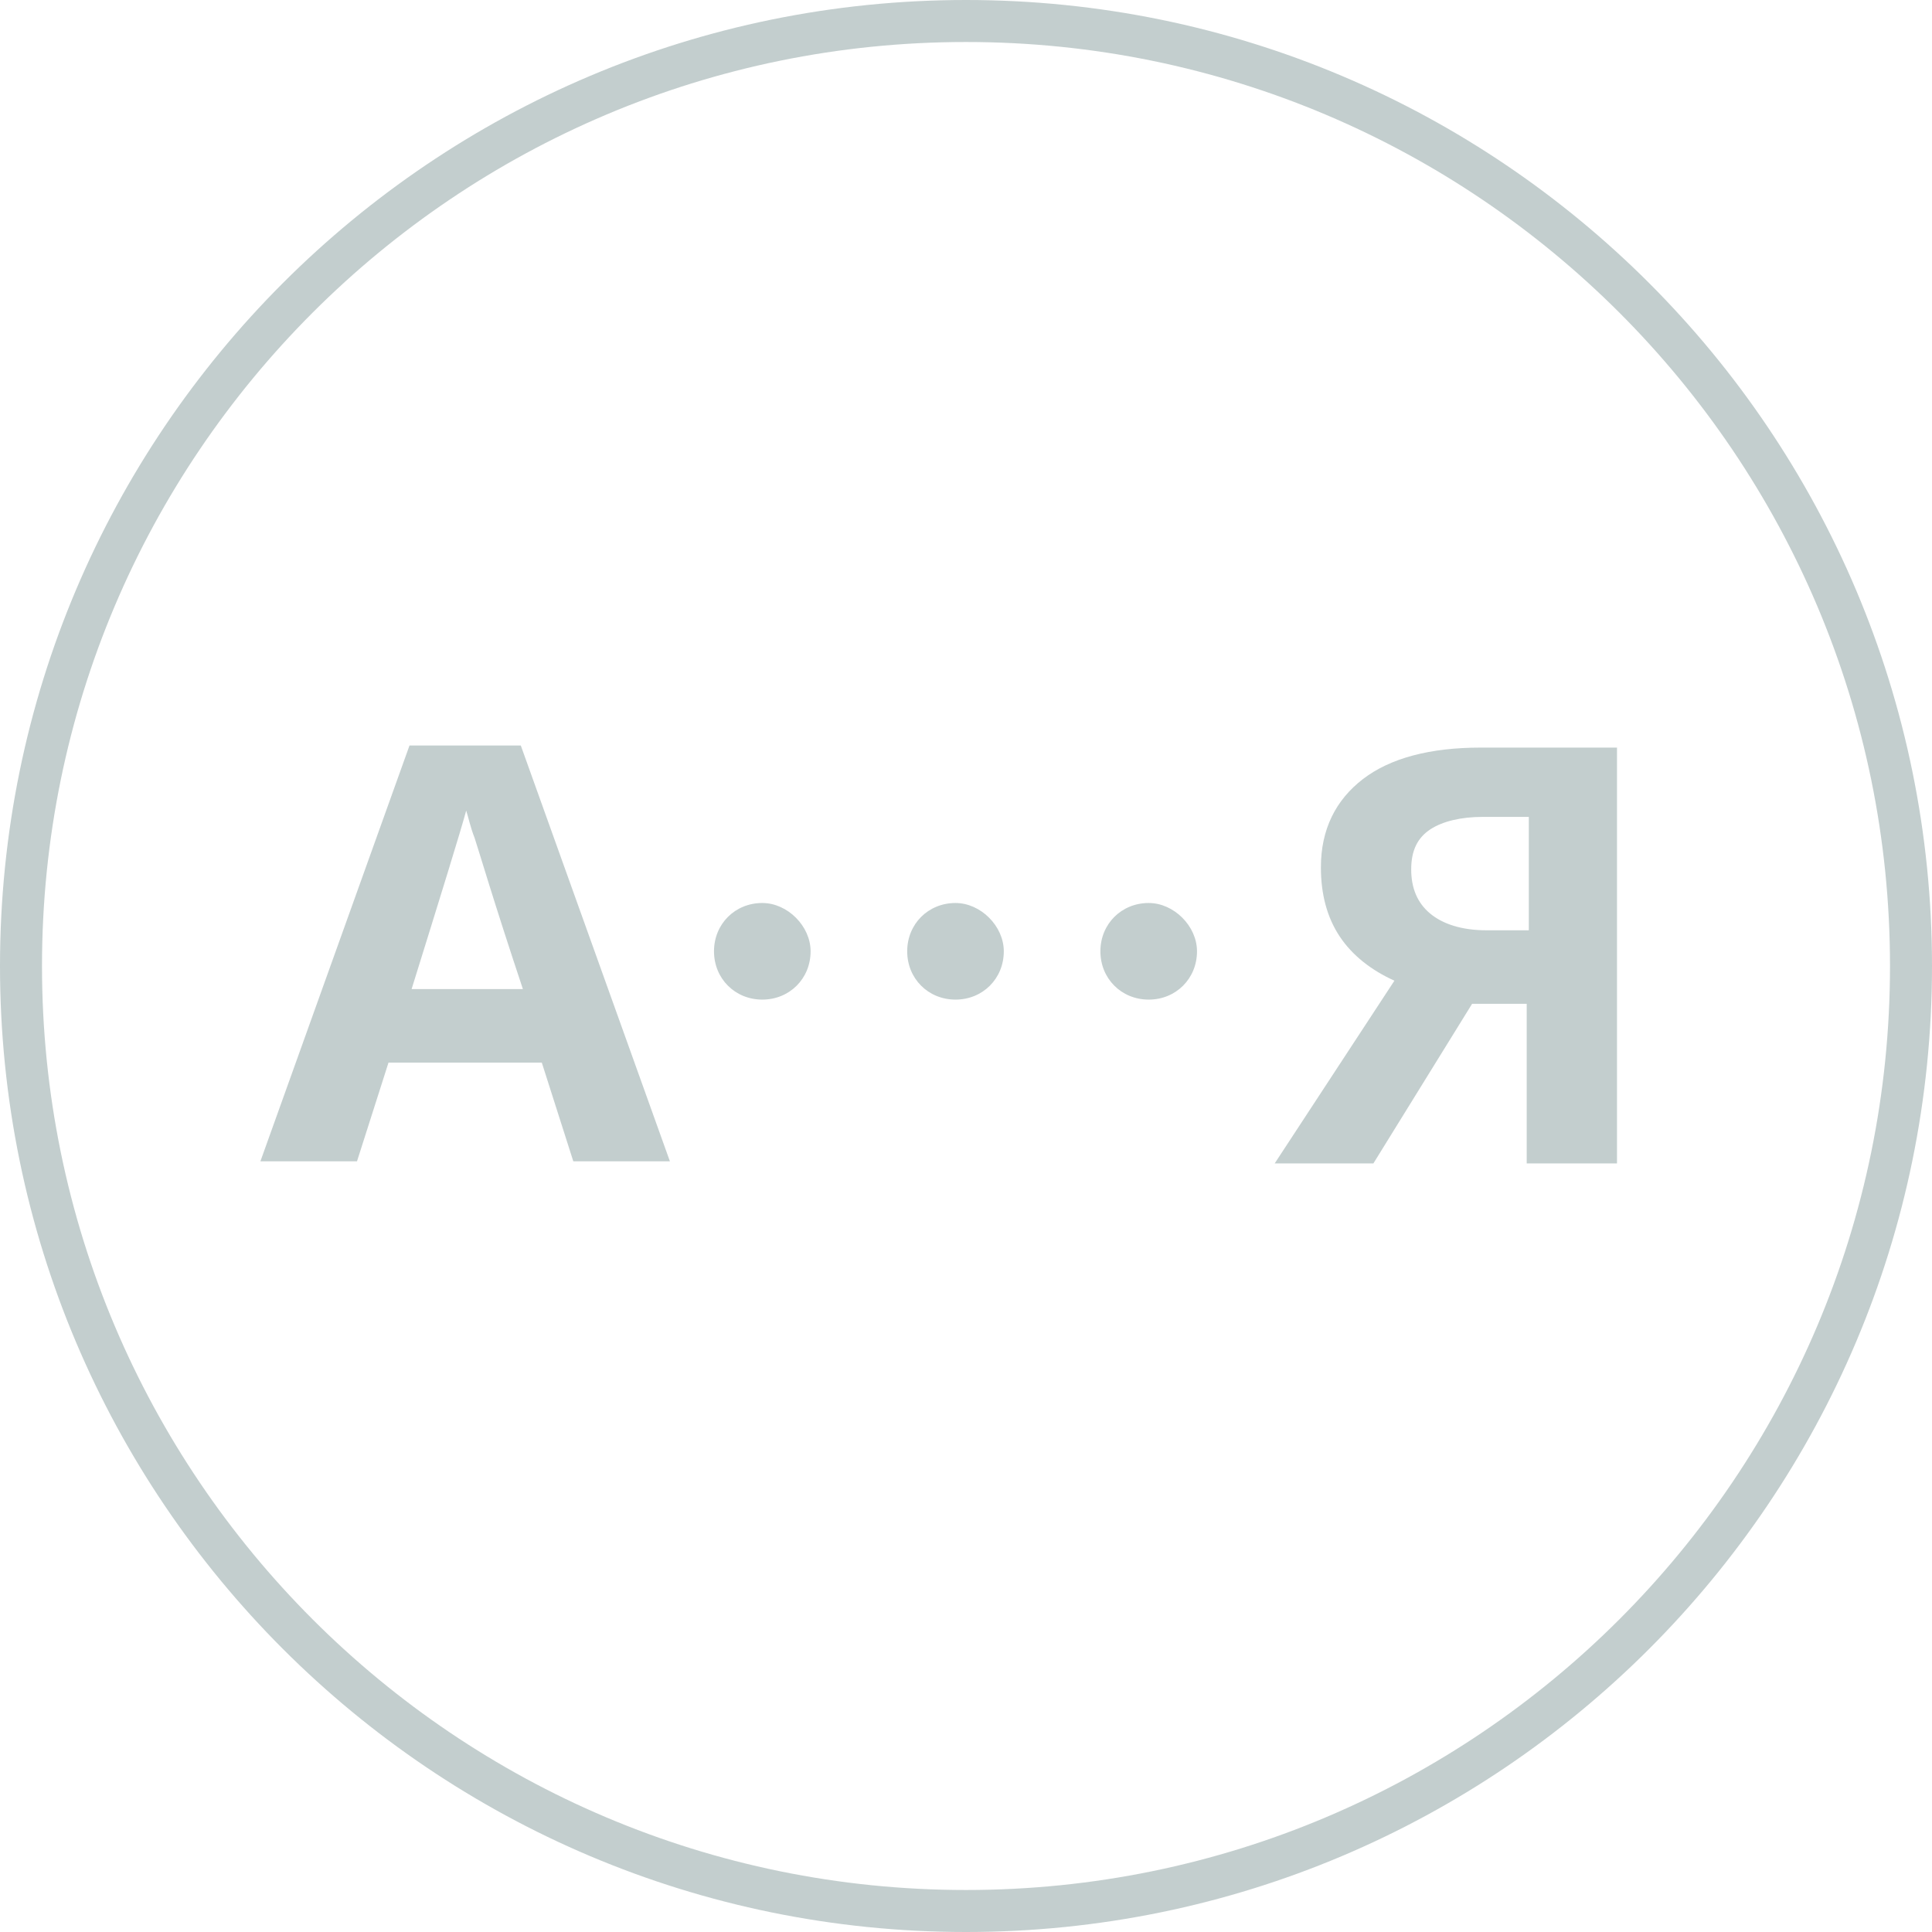 <svg id="Layer_1" xmlns="http://www.w3.org/2000/svg" viewBox="0 0 92 92"><style>.st0{fill-rule:evenodd;clip-rule:evenodd;fill:#c3cece}</style><path class="st0" d="M46 0C20.6 0 0 20.6 0 46s20.6 46 46 46 46-20.6 46-46S71.4 0 46 0zm0 90C21.7 90 2 70.3 2 46S21.7 2 46 2s44 19.7 44 44-19.7 44-44 44zM19.5 35.5l-7.1 19.8H17l1.5-4.7h7.3l1.5 4.7h4.6l-7.1-19.8h-5.3zm.1 11.6c1.4-4.5 2.3-7.4 2.6-8.5.1.3.2.8.4 1.3.2.6.9 3 2.3 7.2h-5.3zm45.3-10c-1.3 1-2 2.4-2 4.2 0 1.3.3 2.4.9 3.3.6.9 1.5 1.6 2.6 2.1l-5.7 8.7h4.7l4.7-7.6h2.6v7.6H77V35.6h-6.5c-2.4 0-4.3.5-5.6 1.5zm7.9 1.9v5.3h-2c-1.2 0-2.1-.3-2.7-.8-.6-.5-.9-1.2-.9-2.1 0-.9.3-1.5.9-1.9.6-.4 1.5-.6 2.5-.6h2.2zm-18.1 4c-1.3 0-2.3 1-2.3 2.3 0 1.3 1 2.3 2.3 2.3 1.3 0 2.3-1 2.3-2.3 0-1.2-1.1-2.3-2.3-2.3zm-9.2 0c-1.3 0-2.3 1-2.3 2.3 0 1.3 1 2.3 2.3 2.3s2.3-1 2.3-2.3c0-1.2-1.1-2.3-2.3-2.3zm-9.2 0C35 43 34 44 34 45.3c0 1.3 1 2.3 2.3 2.3 1.3 0 2.3-1 2.3-2.3 0-1.2-1.1-2.3-2.3-2.3z"/></svg>
